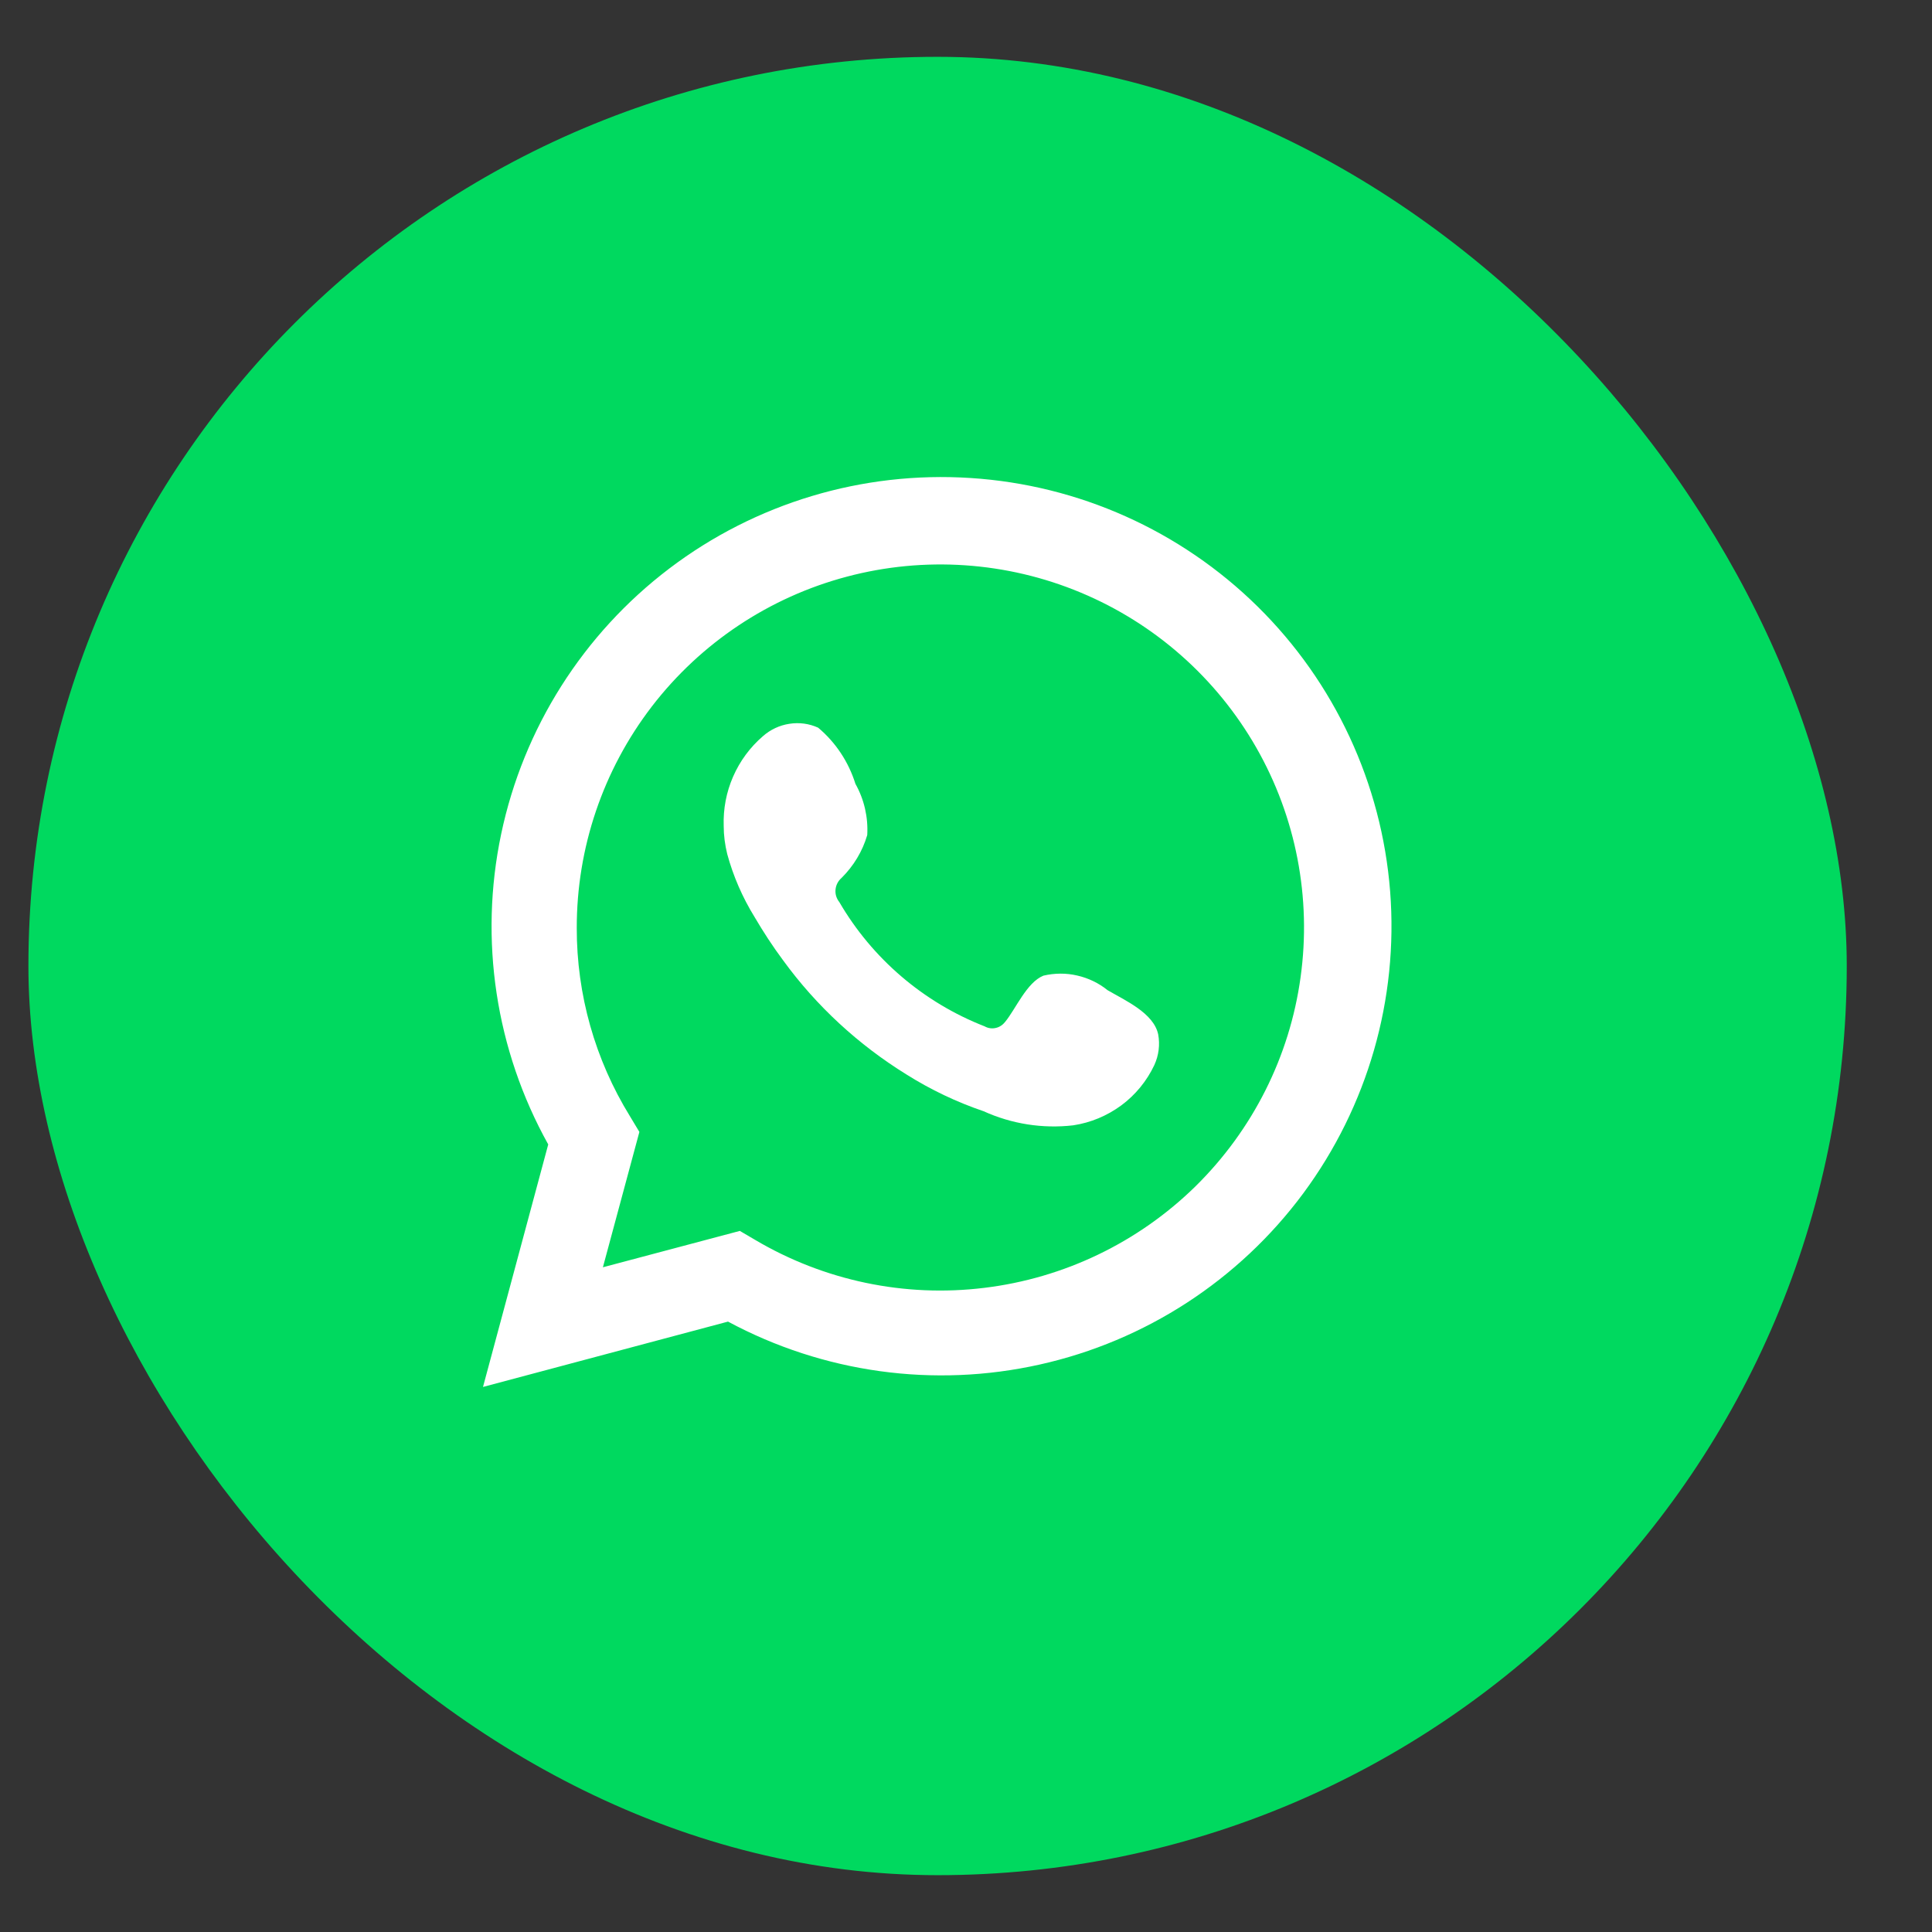 <svg width="17" height="17" viewBox="0 0 17 17" fill="none" xmlns="http://www.w3.org/2000/svg">
<rect x="0" y="0" width="17" height="17" fill="#333333" stroke="none"/>
<g id="Social Media / Whatsapp" clip-path="url(#clip0_896_13975)">
<rect id="Logo Container" x="0.25" y="0.5" width="16" height="16" rx="8" fill="#00D95F"/>
<path id="Vector" d="M4.25 12.204L4.824 10.07C4.361 9.239 4.214 8.269 4.41 7.338C4.606 6.407 5.131 5.578 5.89 5.002C6.648 4.427 7.589 4.144 8.54 4.206C9.491 4.267 10.388 4.669 11.066 5.337C11.744 6.005 12.158 6.895 12.232 7.843C12.306 8.792 12.034 9.735 11.468 10.5C10.902 11.264 10.078 11.8 9.148 12.007C8.218 12.215 7.245 12.08 6.406 11.629L4.25 12.204ZM6.51 10.831L6.643 10.909C7.251 11.269 7.96 11.418 8.661 11.332C9.362 11.247 10.015 10.933 10.519 10.439C11.022 9.944 11.348 9.298 11.444 8.599C11.541 7.901 11.404 7.19 11.054 6.578C10.704 5.966 10.161 5.486 9.509 5.214C8.858 4.942 8.134 4.893 7.452 5.074C6.769 5.255 6.166 5.657 5.736 6.216C5.306 6.776 5.074 7.461 5.075 8.166C5.074 8.751 5.236 9.324 5.543 9.822L5.626 9.96L5.305 11.151L6.51 10.831Z" fill="white"/>
<path id="Vector_2" fill-rule="evenodd" clip-rule="evenodd" d="M9.746 8.713C9.668 8.65 9.576 8.606 9.479 8.584C9.381 8.561 9.279 8.562 9.181 8.585C9.034 8.645 8.939 8.876 8.845 8.991C8.824 9.018 8.795 9.038 8.762 9.045C8.729 9.053 8.694 9.048 8.664 9.031C8.126 8.821 7.675 8.435 7.385 7.937C7.36 7.906 7.348 7.867 7.352 7.827C7.356 7.787 7.375 7.751 7.405 7.725C7.511 7.62 7.589 7.491 7.631 7.348C7.64 7.191 7.604 7.034 7.527 6.897C7.467 6.705 7.354 6.533 7.199 6.403C7.12 6.367 7.032 6.355 6.945 6.369C6.859 6.382 6.779 6.42 6.714 6.477C6.6 6.575 6.511 6.696 6.451 6.833C6.391 6.97 6.363 7.118 6.368 7.267C6.368 7.351 6.379 7.434 6.399 7.515C6.452 7.71 6.533 7.896 6.639 8.068C6.716 8.199 6.799 8.327 6.89 8.449C7.183 8.852 7.553 9.193 7.977 9.455C8.19 9.589 8.417 9.697 8.655 9.778C8.902 9.89 9.174 9.933 9.443 9.902C9.597 9.879 9.742 9.818 9.867 9.726C9.991 9.634 10.091 9.512 10.157 9.372C10.196 9.287 10.208 9.193 10.191 9.101C10.151 8.914 9.9 8.803 9.746 8.713Z" fill="white"/>
</g>
<defs>
<clipPath id="clip0_896_13975">
<rect width="16" height="16" fill="white" transform="translate(0.25 0.5)"/>
</clipPath>
</defs>
</svg>
